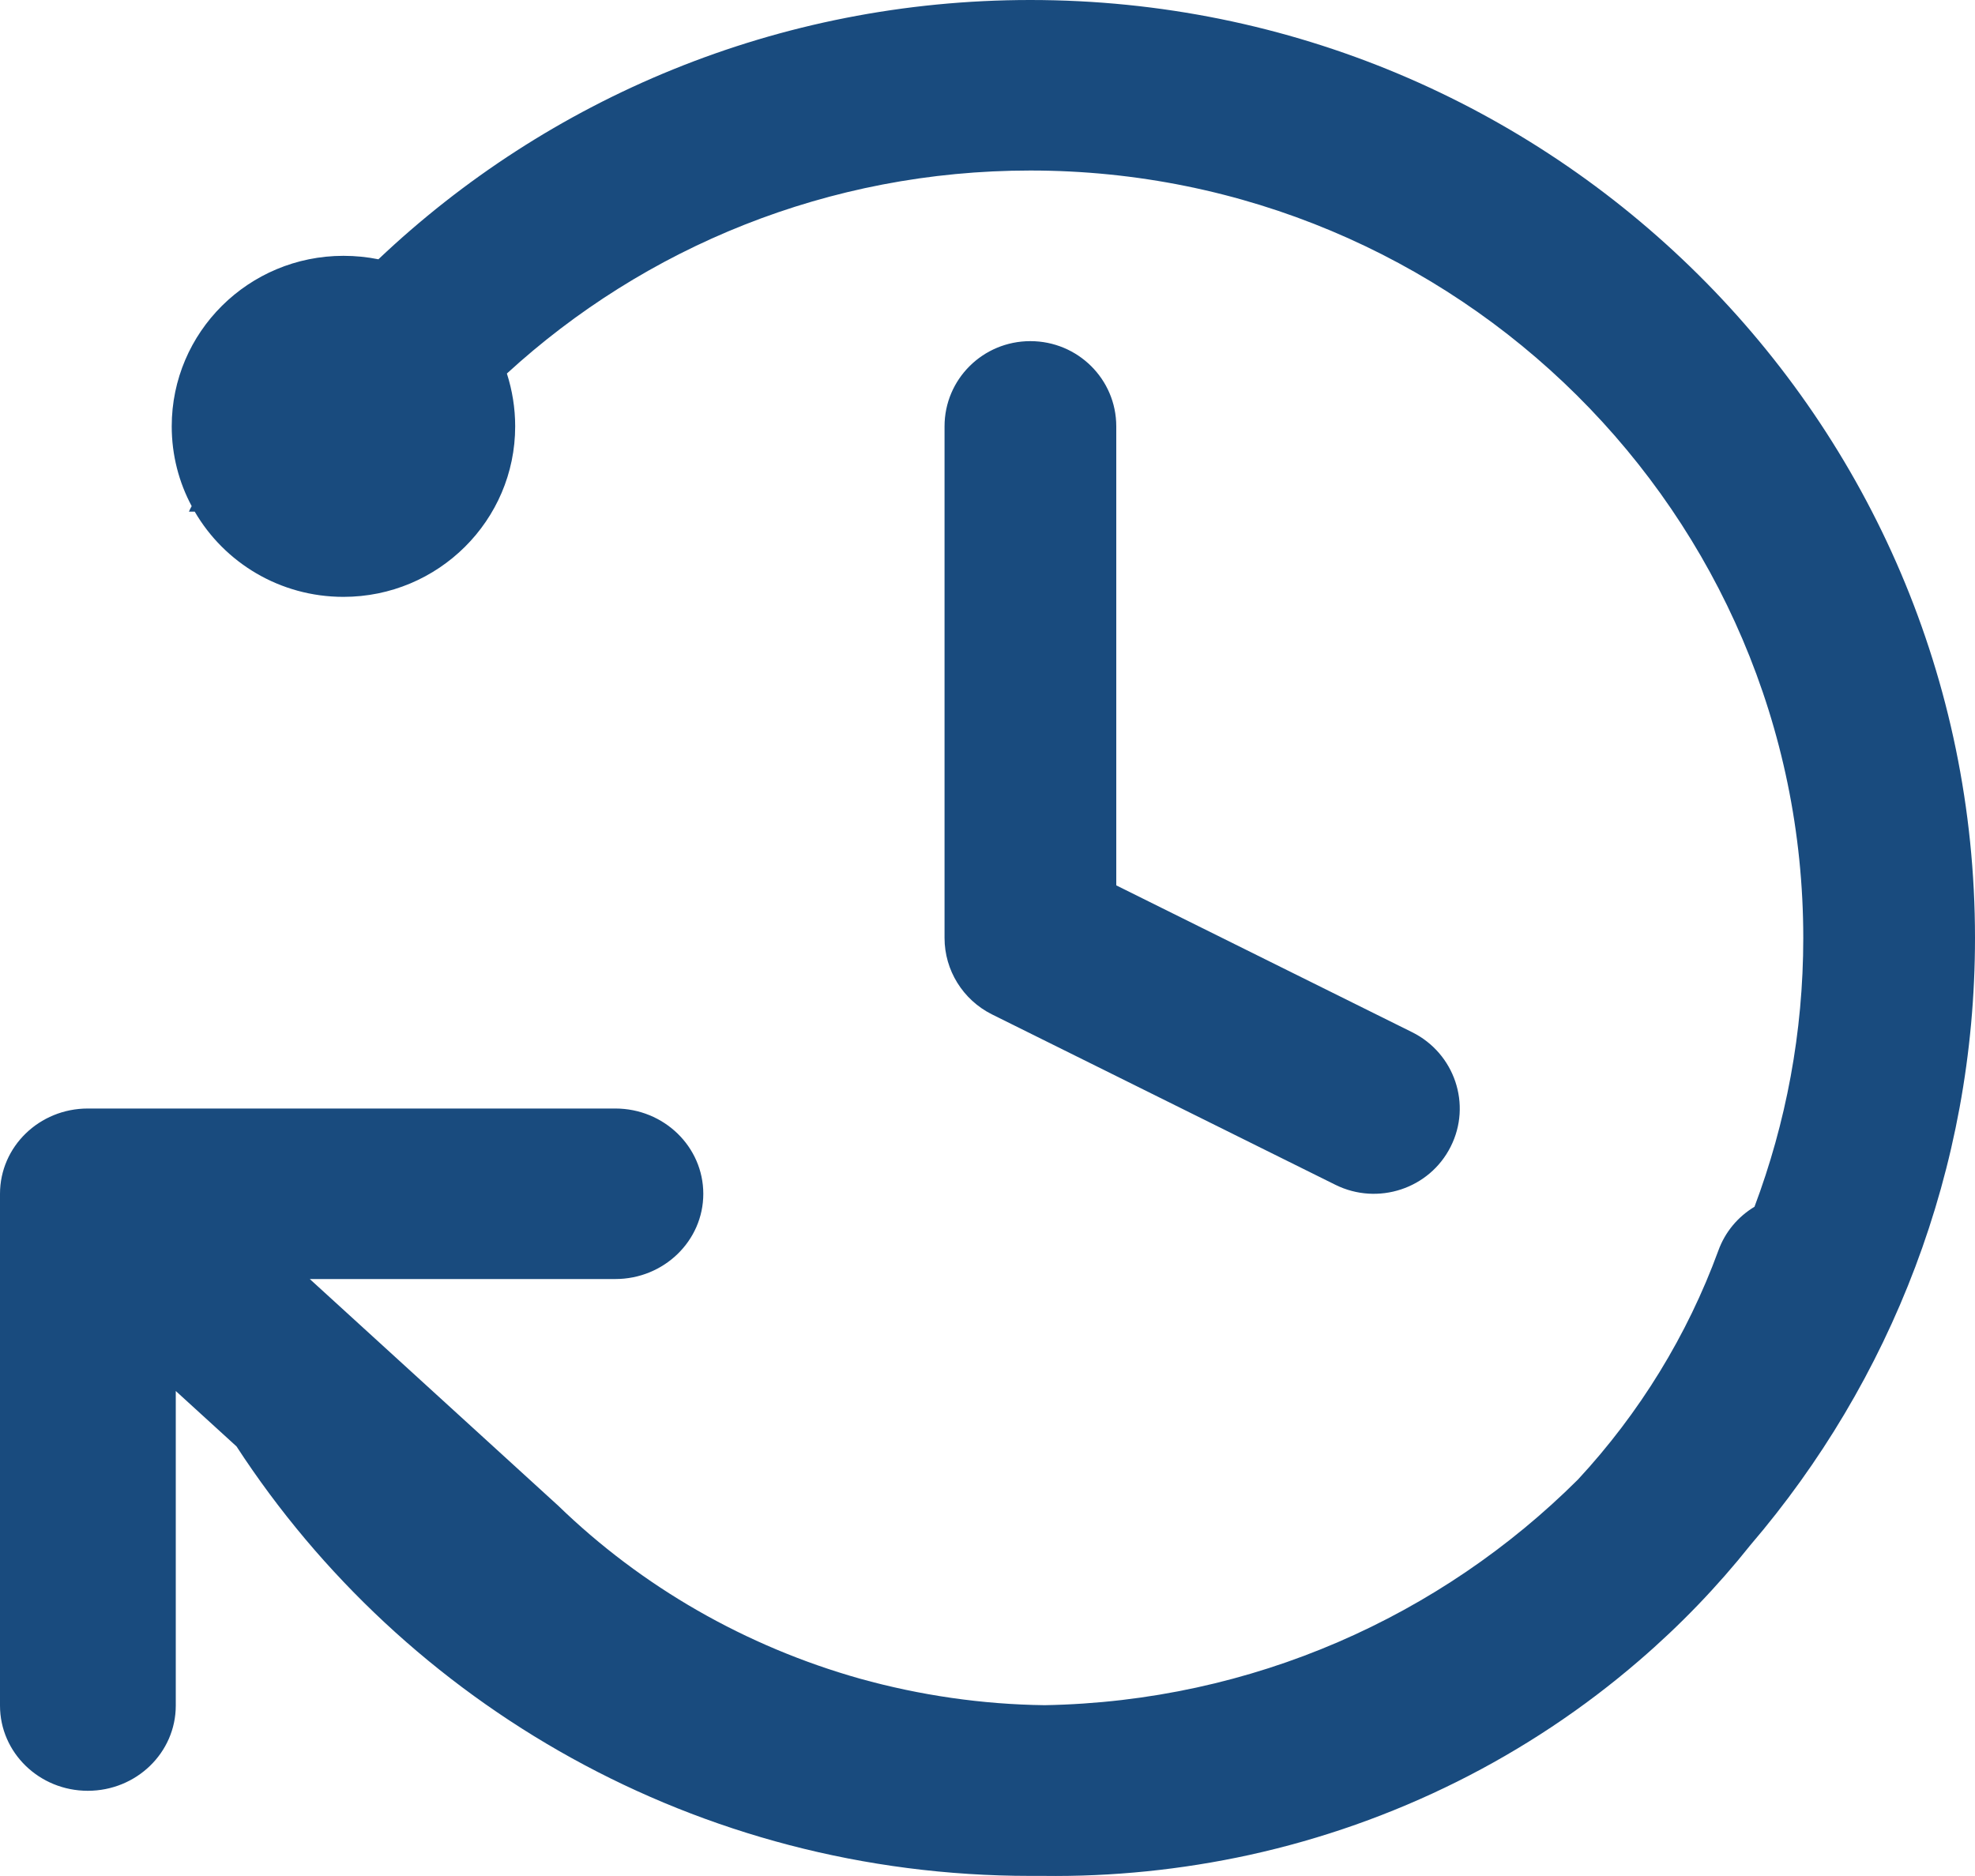 <svg width="20" height="19" viewBox="0 0 20 19" fill="none" xmlns="http://www.w3.org/2000/svg">
<path fill-rule="evenodd" clip-rule="evenodd" d="M10.434 1.727C8.388 1.727 6.526 2.506 5.133 3.783C5.187 3.952 5.217 4.131 5.217 4.318C5.217 5.271 4.438 6.045 3.478 6.045C2.834 6.045 2.272 5.698 1.972 5.182H1.913C1.921 5.163 1.931 5.145 1.941 5.126C1.812 4.885 1.739 4.61 1.739 4.318C1.739 3.363 2.518 2.591 3.478 2.591C3.6 2.591 3.718 2.603 3.832 2.626C5.548 0.999 7.874 0 10.434 0C15.717 0 20 4.252 20 9.5C20 11.844 19.145 13.99 17.726 15.648C17.39 16.07 17.014 16.461 16.599 16.818C15.476 17.787 14.118 18.465 12.651 18.787C11.963 18.937 11.263 19.008 10.563 18.999H10.434C7.062 18.999 4.099 17.267 2.395 14.649L1.78 14.088V17.274C1.78 17.751 1.381 18.137 0.889 18.137C0.398 18.137 0 17.751 0 17.274V12.091C0 11.613 0.398 11.227 0.889 11.227H6.231C6.722 11.227 7.122 11.613 7.122 12.091C7.122 12.568 6.722 12.954 6.231 12.954H3.137L5.629 15.228C5.632 15.231 5.635 15.234 5.639 15.237C5.642 15.24 5.646 15.243 5.649 15.246C6.501 16.073 7.552 16.675 8.707 17.001C9.318 17.171 9.947 17.262 10.578 17.27C12.686 17.233 14.592 16.366 15.979 14.985C16.603 14.312 17.087 13.524 17.401 12.666C17.47 12.475 17.601 12.322 17.767 12.222C18.085 11.375 18.261 10.458 18.261 9.5C18.261 5.207 14.756 1.727 10.434 1.727ZM10.434 3.455C10.915 3.455 11.304 3.841 11.304 4.318V8.967L14.302 10.455C14.73 10.669 14.906 11.187 14.69 11.614C14.476 12.04 13.953 12.212 13.524 12L10.044 10.273C9.751 10.126 9.565 9.827 9.565 9.5V4.318C9.565 3.841 9.953 3.455 10.434 3.455Z" fill="#194B7E"/>
</svg>
